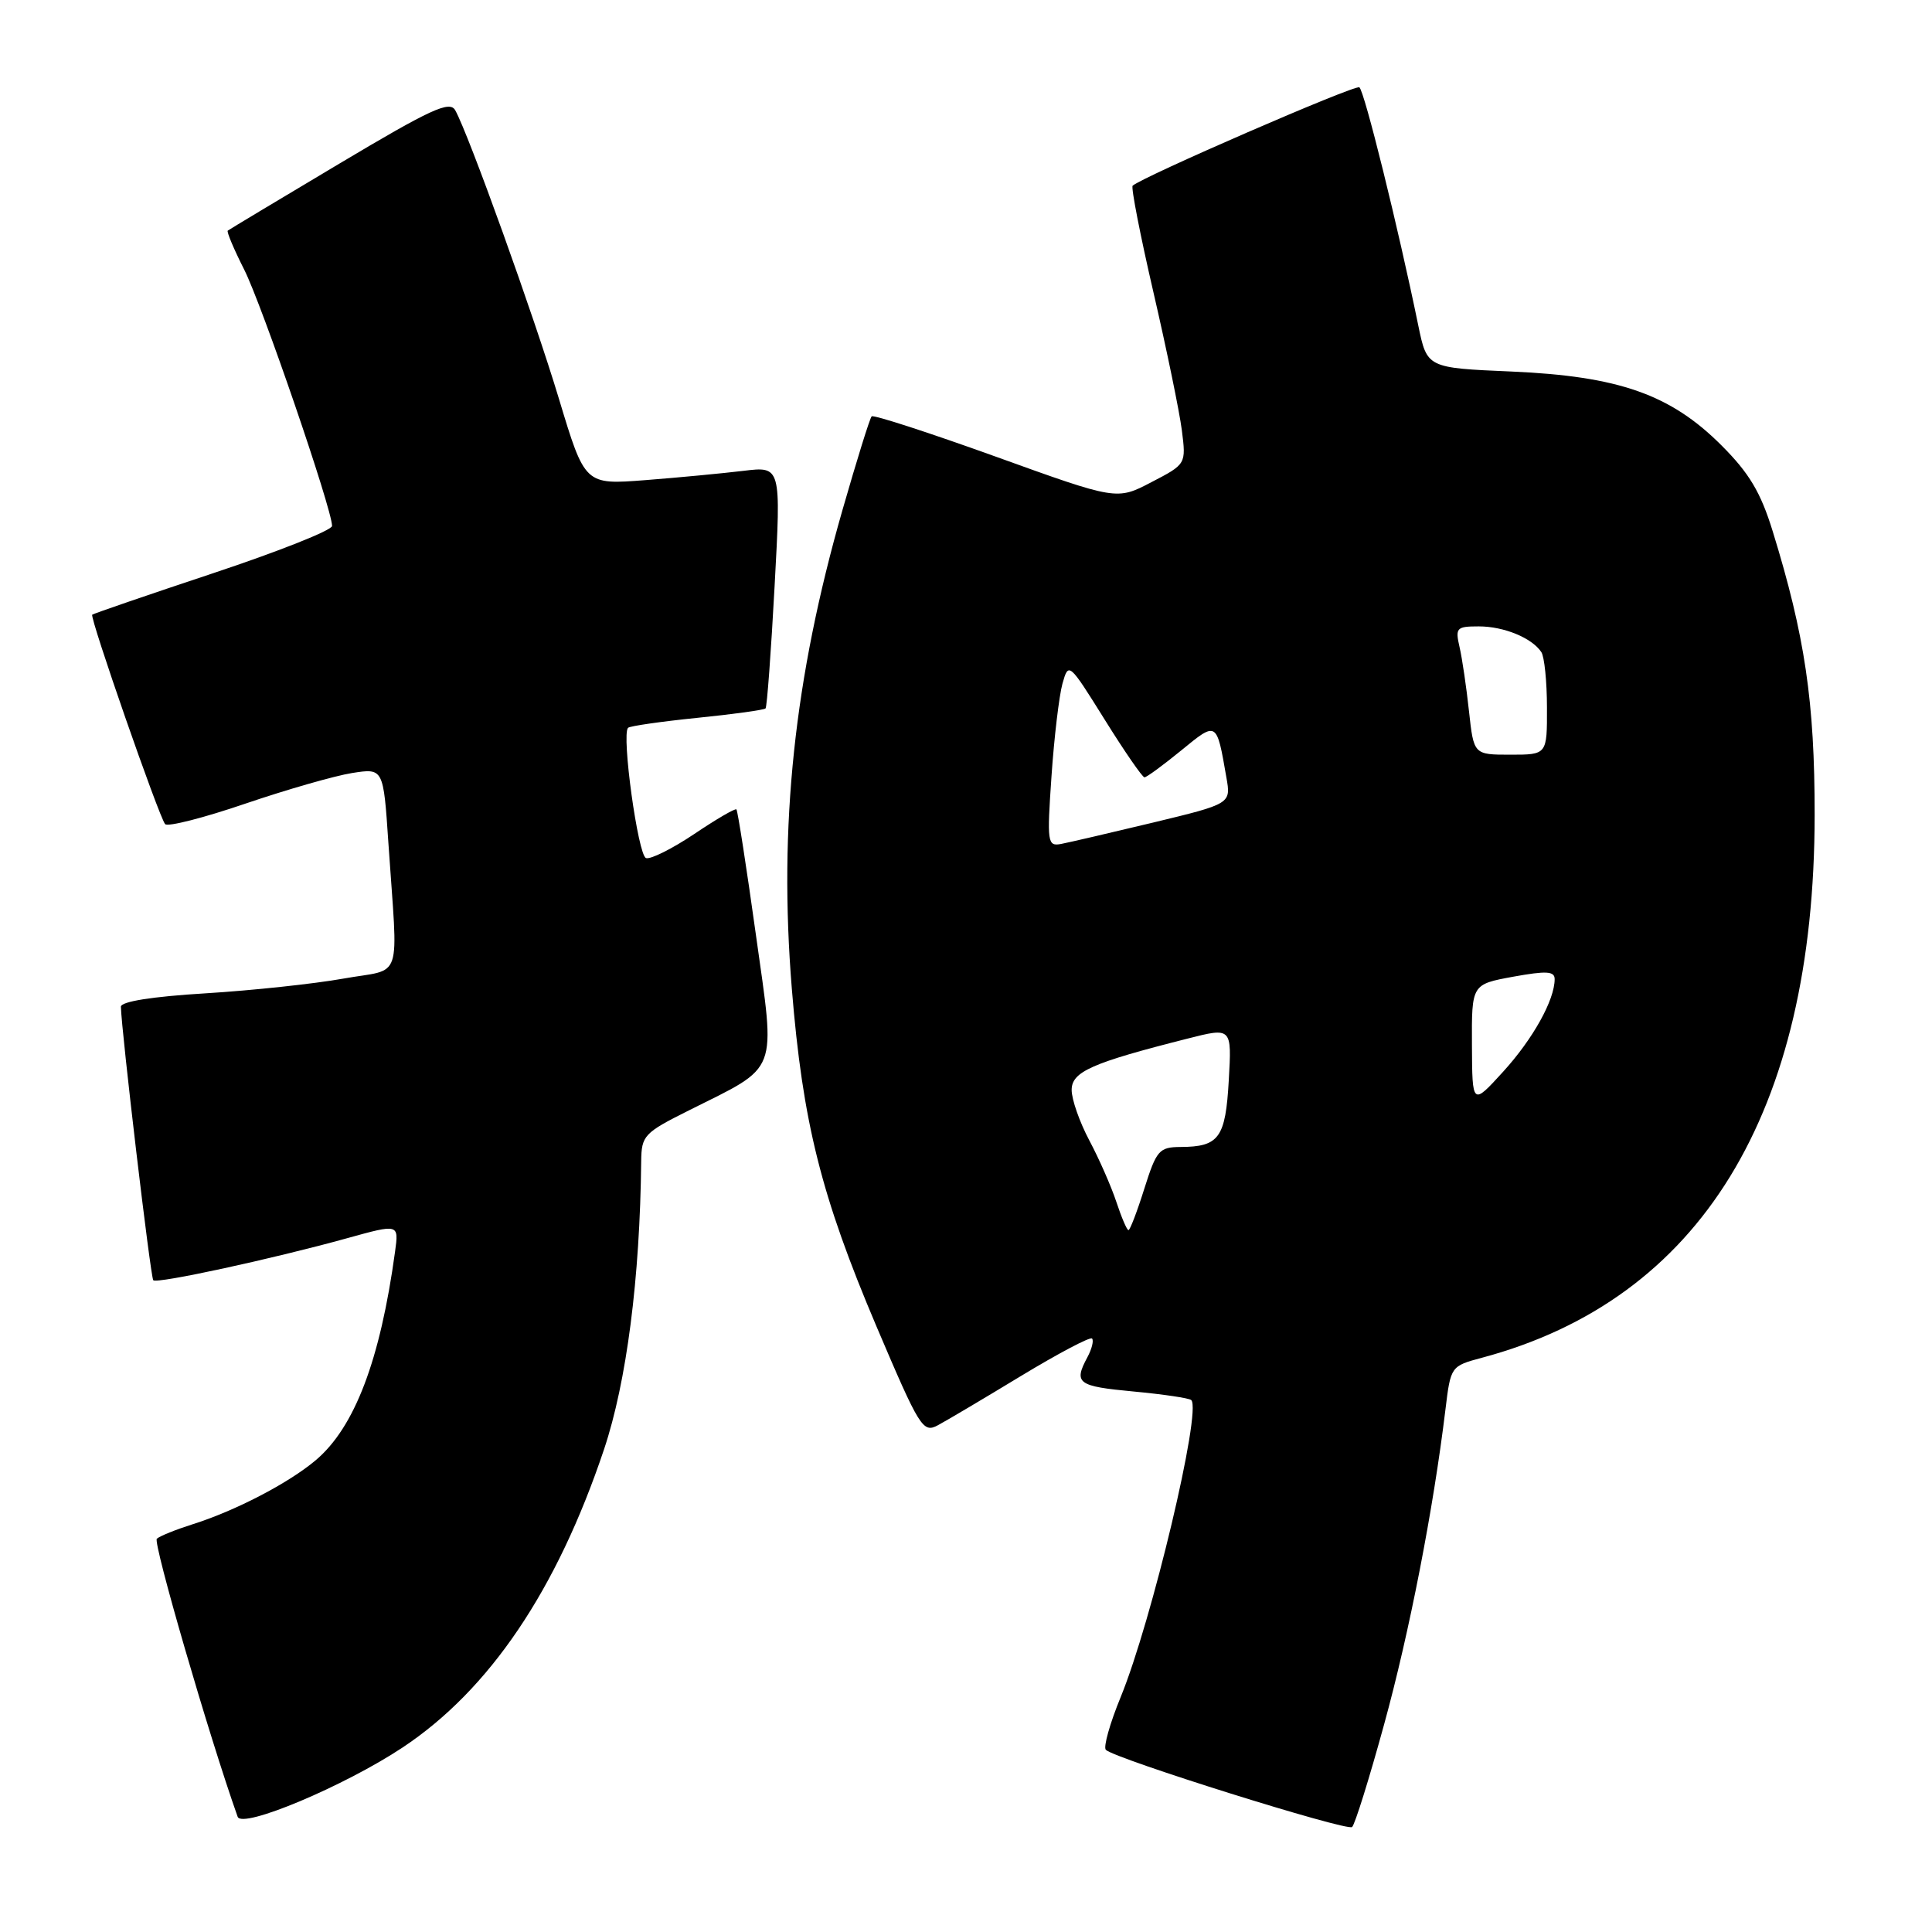 <?xml version="1.0" encoding="UTF-8" standalone="no"?>
<!DOCTYPE svg PUBLIC "-//W3C//DTD SVG 1.1//EN" "http://www.w3.org/Graphics/SVG/1.1/DTD/svg11.dtd" >
<svg xmlns="http://www.w3.org/2000/svg" xmlns:xlink="http://www.w3.org/1999/xlink" version="1.1" viewBox="0 0 256 256">
 <g >
 <path fill="currentColor"
d=" M 183.40 228.50 C 186.75 216.33 189.92 200.05 191.53 186.76 C 192.22 181.05 192.25 181.01 196.36 179.91 C 225.31 172.18 240.43 147.53 240.45 108.00 C 240.46 93.01 239.16 84.21 234.89 70.39 C 233.30 65.23 231.78 62.69 228.11 59.02 C 221.36 52.26 214.49 49.85 200.29 49.23 C 189.09 48.75 189.09 48.75 187.93 43.13 C 185.25 30.07 180.77 11.97 180.12 11.57 C 179.52 11.20 151.32 23.45 150.08 24.61 C 149.85 24.83 151.09 31.19 152.84 38.75 C 154.59 46.31 156.28 54.52 156.60 57.00 C 157.17 61.50 157.17 61.50 152.57 63.89 C 147.98 66.29 147.98 66.29 131.95 60.51 C 123.14 57.34 115.74 54.93 115.50 55.17 C 115.26 55.40 113.53 60.97 111.64 67.55 C 105.23 89.89 103.16 109.38 104.92 131.00 C 106.36 148.71 108.80 158.47 116.13 175.74 C 121.87 189.23 122.29 189.92 124.28 188.85 C 125.44 188.23 130.40 185.29 135.31 182.31 C 140.22 179.34 144.44 177.11 144.70 177.36 C 144.95 177.62 144.68 178.74 144.08 179.85 C 142.24 183.29 142.78 183.69 150.19 184.38 C 154.15 184.75 157.59 185.26 157.85 185.52 C 159.25 186.92 152.62 214.79 148.50 224.86 C 147.06 228.36 146.18 231.51 146.53 231.86 C 147.70 233.04 178.49 242.69 179.16 242.09 C 179.53 241.77 181.44 235.65 183.40 228.50 Z  M 53.35 231.55 C 64.86 223.91 73.79 210.69 80.04 192.04 C 83.03 183.10 84.80 169.39 84.96 153.89 C 85.00 150.47 85.33 150.11 91.25 147.15 C 103.35 141.09 102.78 142.58 100.16 123.86 C 98.91 114.89 97.75 107.42 97.58 107.25 C 97.42 107.08 94.90 108.55 91.99 110.51 C 89.08 112.46 86.20 113.90 85.60 113.70 C 84.54 113.35 82.33 97.33 83.22 96.44 C 83.46 96.20 87.58 95.61 92.38 95.12 C 97.17 94.64 101.25 94.07 101.44 93.87 C 101.63 93.67 102.17 86.36 102.64 77.64 C 103.50 61.78 103.50 61.78 98.50 62.39 C 95.75 62.72 89.90 63.28 85.50 63.62 C 77.50 64.24 77.50 64.24 74.07 52.87 C 70.76 41.88 62.11 17.81 60.32 14.61 C 59.59 13.30 57.11 14.44 44.97 21.68 C 37.01 26.42 30.36 30.42 30.18 30.56 C 30.01 30.69 30.98 33.00 32.34 35.69 C 34.69 40.31 44.00 67.48 44.00 69.69 C 44.00 70.26 36.91 73.07 28.25 75.95 C 19.59 78.83 12.38 81.31 12.22 81.45 C 11.86 81.80 21.08 108.29 21.88 109.20 C 22.22 109.59 27.00 108.37 32.50 106.49 C 38.00 104.62 44.37 102.79 46.65 102.43 C 50.80 101.78 50.80 101.78 51.46 111.64 C 52.74 130.57 53.51 128.23 45.50 129.67 C 41.65 130.36 33.44 131.24 27.25 131.62 C 20.15 132.05 16.01 132.71 16.02 133.40 C 16.09 136.63 19.95 169.28 20.31 169.64 C 20.80 170.13 36.08 166.82 46.03 164.06 C 52.85 162.17 52.85 162.17 52.35 165.83 C 50.38 180.24 46.99 189.15 41.81 193.51 C 38.19 196.55 31.16 200.20 25.50 201.98 C 23.30 202.68 21.18 203.53 20.78 203.89 C 20.24 204.38 27.70 230.06 31.49 240.73 C 32.07 242.37 45.65 236.66 53.35 231.55 Z  M 147.92 159.25 C 147.24 157.20 145.63 153.53 144.34 151.11 C 143.05 148.68 142.00 145.68 142.00 144.43 C 142.00 142.01 144.63 140.84 157.36 137.62 C 163.22 136.13 163.22 136.13 162.82 143.13 C 162.39 150.78 161.54 151.96 156.43 151.98 C 153.60 152.00 153.24 152.41 151.63 157.50 C 150.68 160.53 149.73 163.00 149.53 163.00 C 149.32 163.00 148.60 161.31 147.92 159.25 Z  M 195.04 138.47 C 195.00 130.43 195.00 130.43 200.50 129.42 C 204.91 128.62 206.00 128.68 206.00 129.74 C 206.00 132.50 203.13 137.66 199.18 142.00 C 195.08 146.50 195.08 146.50 195.04 138.47 Z  M 139.33 102.84 C 139.68 97.70 140.34 92.19 140.78 90.59 C 141.59 87.71 141.64 87.76 146.37 95.34 C 148.99 99.55 151.37 103.00 151.65 103.00 C 151.93 103.00 154.11 101.40 156.50 99.45 C 161.26 95.55 161.20 95.51 162.50 103.00 C 163.12 106.50 163.12 106.50 152.81 108.99 C 147.14 110.35 141.64 111.63 140.59 111.83 C 138.79 112.16 138.72 111.66 139.33 102.84 Z  M 194.65 94.25 C 194.31 91.09 193.75 87.26 193.40 85.75 C 192.81 83.19 192.99 83.00 195.95 83.00 C 199.27 83.00 202.98 84.52 204.23 86.40 C 204.64 87.00 204.98 90.31 204.98 93.75 C 205.00 100.00 205.00 100.00 200.14 100.00 C 195.28 100.00 195.28 100.00 194.65 94.25 Z "/>
</g>
</svg>